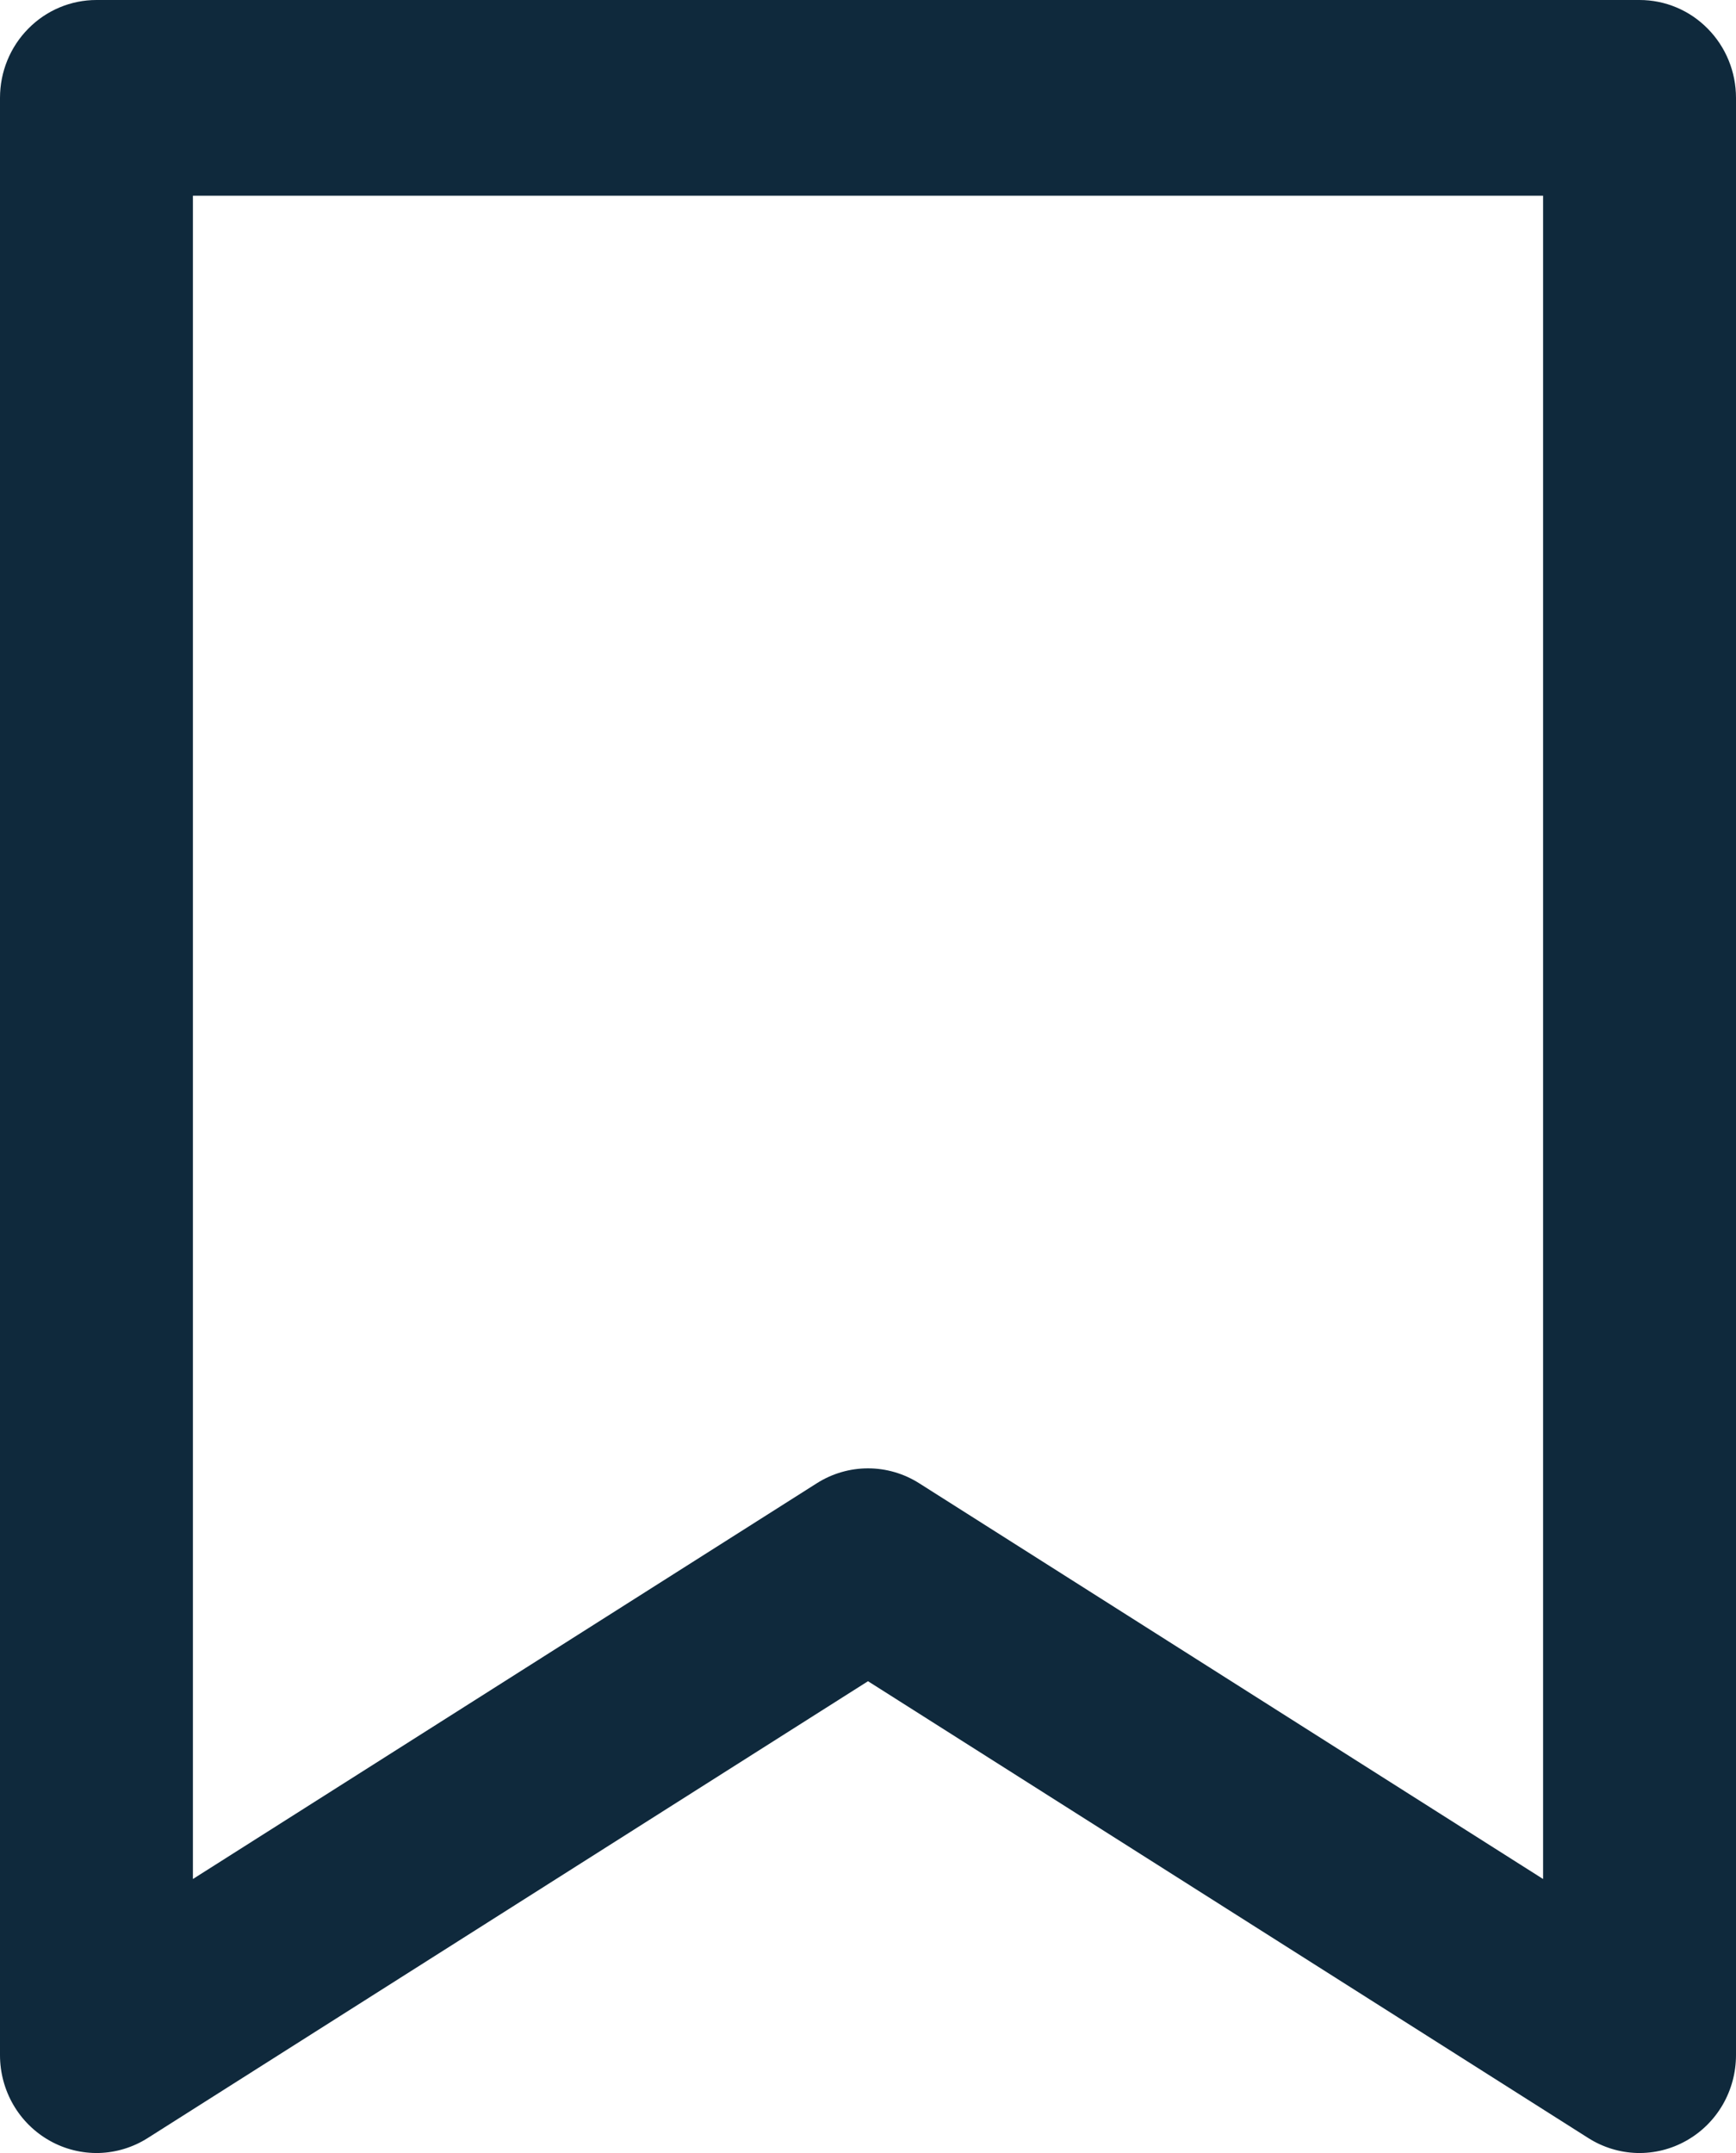 <svg width="25" height="31" viewBox="0 0 25 31" fill="none" xmlns="http://www.w3.org/2000/svg">
<path d="M23.611 0H1.389C1.021 0 0.667 0.148 0.407 0.413C0.146 0.677 0 1.035 0 1.409V29.591C-5.84723e-07 29.842 0.066 30.089 0.192 30.306C0.318 30.523 0.499 30.701 0.716 30.823C0.932 30.945 1.178 31.006 1.425 31C1.673 30.993 1.915 30.919 2.125 30.786L12.5 24.207L22.875 30.786C23.085 30.919 23.327 30.993 23.575 31C23.823 31.006 24.068 30.945 24.284 30.823C24.501 30.701 24.682 30.523 24.808 30.306C24.934 30.089 25 29.842 25 29.591V1.409C25 1.035 24.854 0.677 24.593 0.413C24.333 0.148 23.98 0 23.611 0ZM22.222 27.055L13.236 21.356C13.015 21.216 12.76 21.142 12.5 21.142C12.24 21.142 11.985 21.216 11.764 21.356L2.778 27.055V2.818H22.222V27.055Z" fill="#0F293C"/>
</svg>
